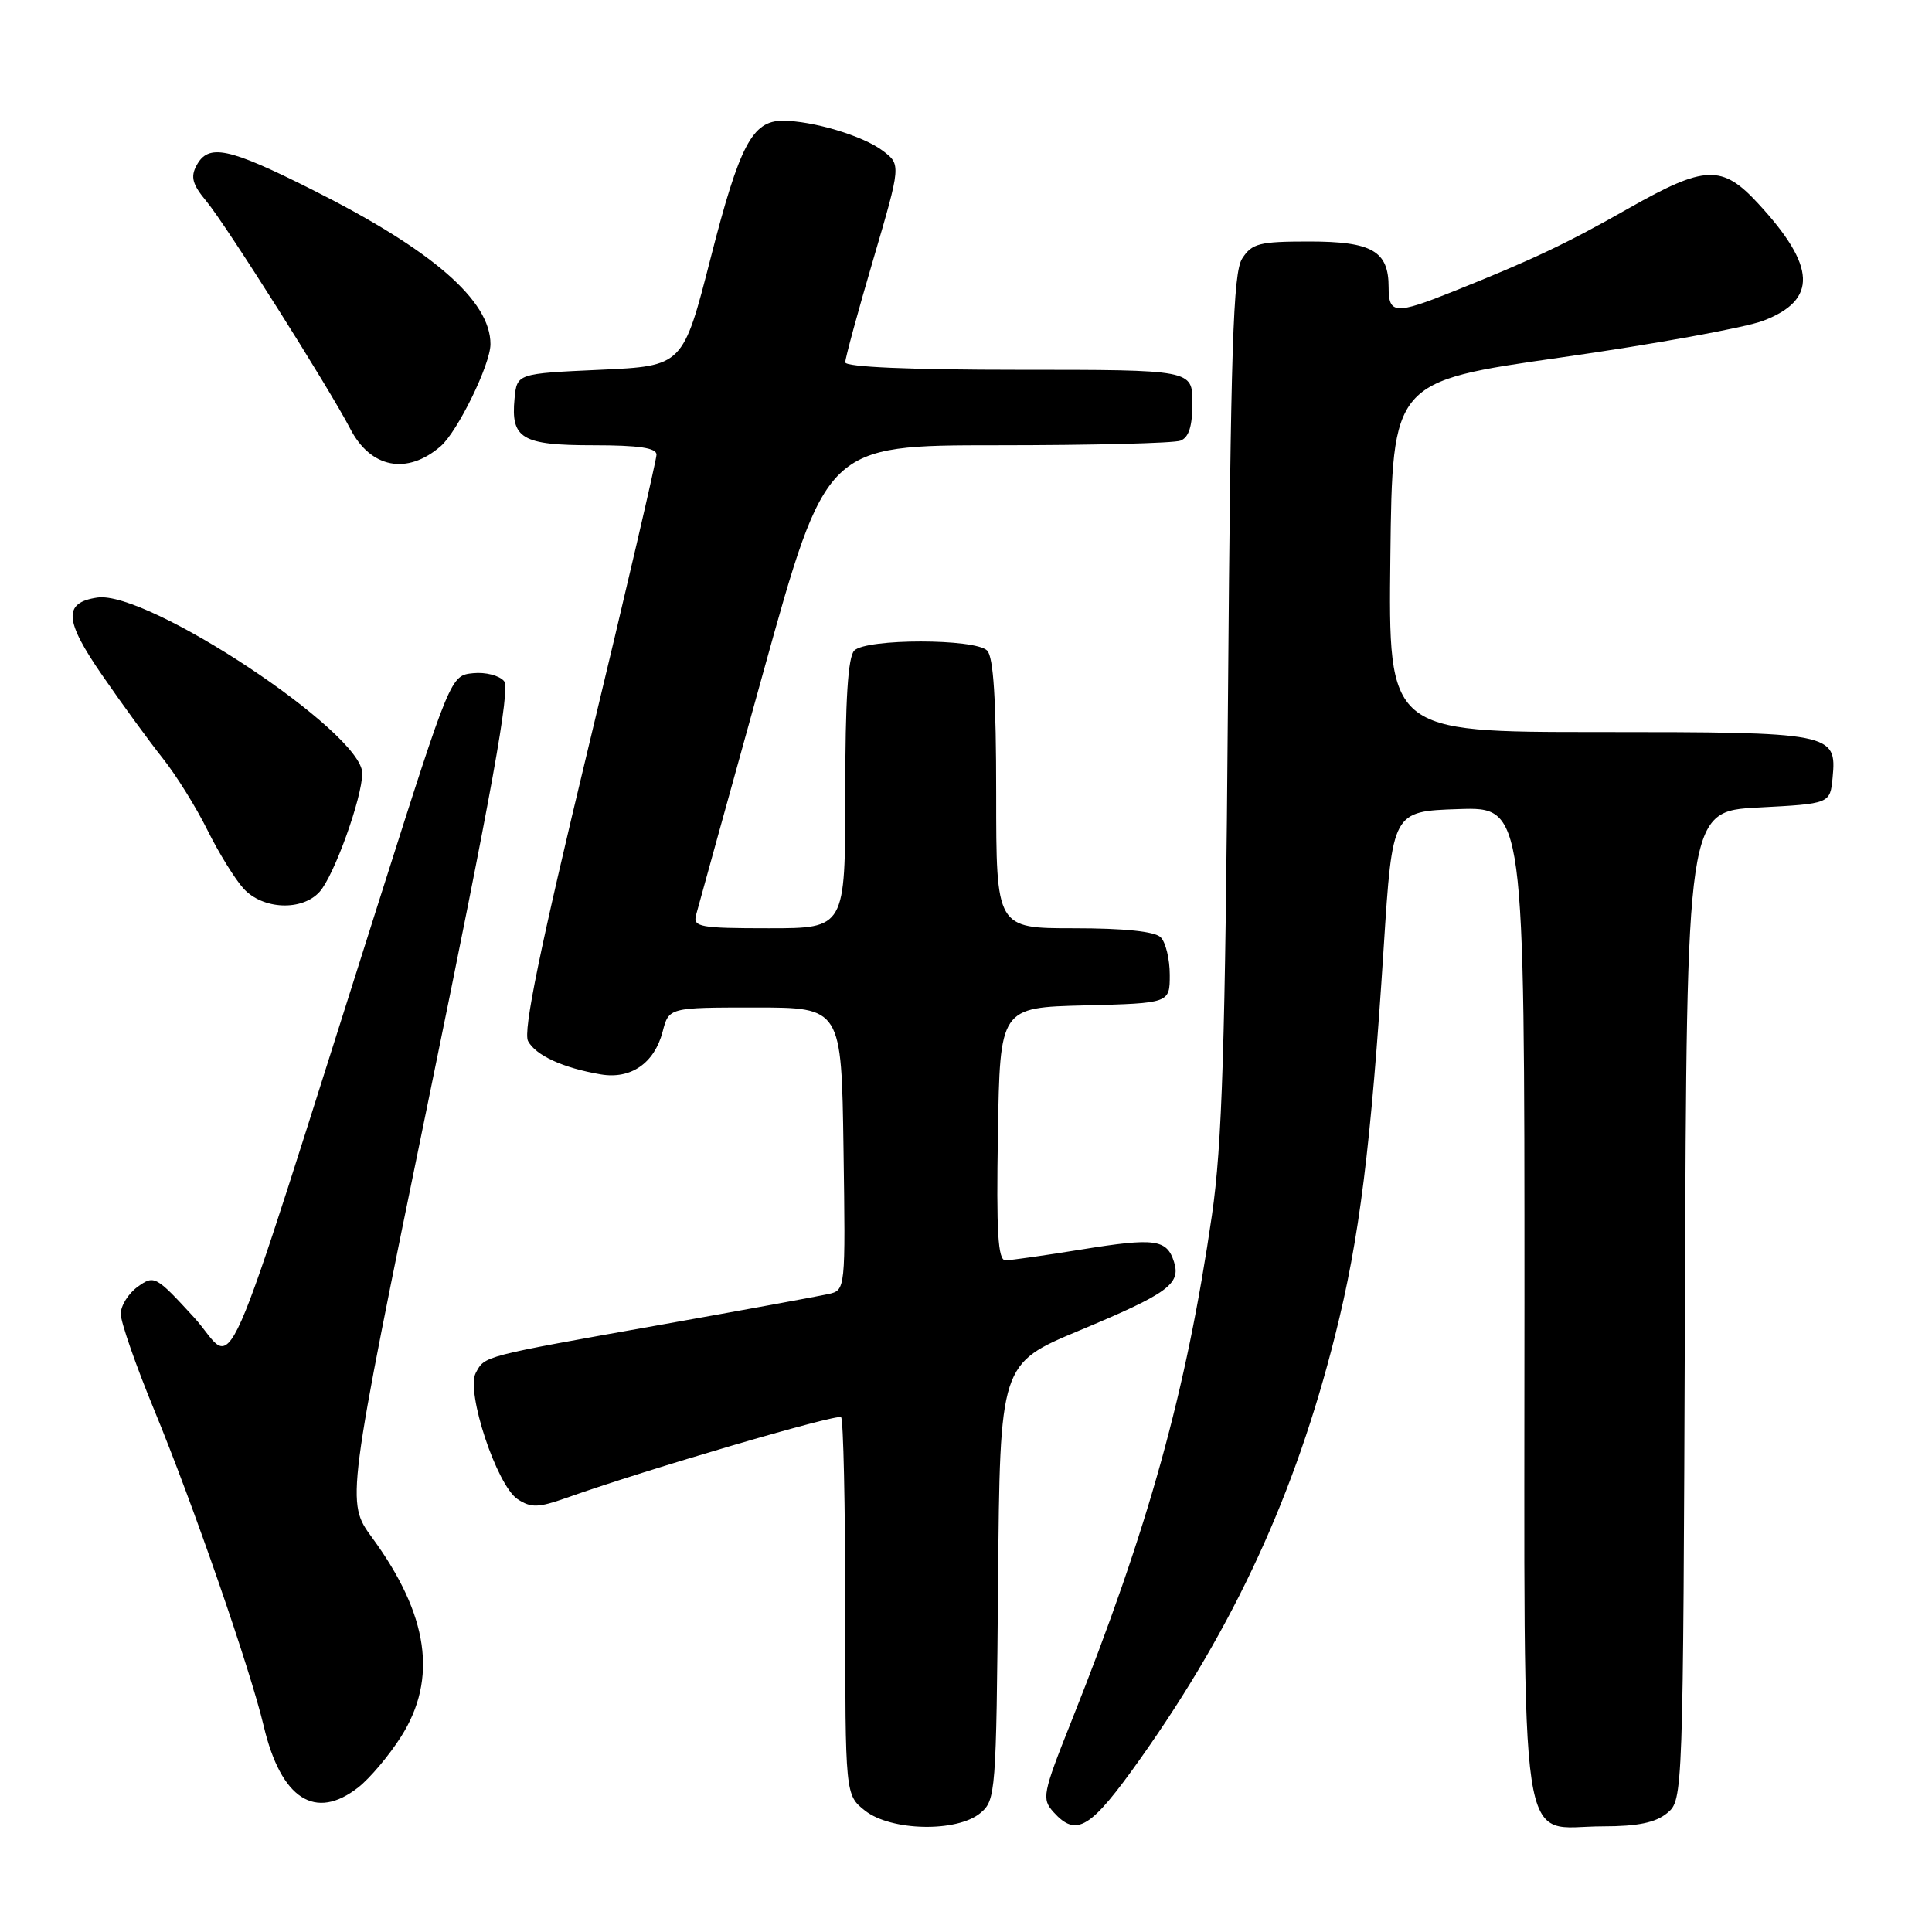 <?xml version="1.0" encoding="UTF-8" standalone="no"?>
<!DOCTYPE svg PUBLIC "-//W3C//DTD SVG 1.1//EN" "http://www.w3.org/Graphics/SVG/1.1/DTD/svg11.dtd" >
<svg xmlns="http://www.w3.org/2000/svg" xmlns:xlink="http://www.w3.org/1999/xlink" version="1.1" viewBox="0 0 256 256">
 <g >
 <path fill="currentColor"
d=" M 129.89 240.25 C 131.94 238.55 132.01 237.65 132.25 209.60 C 132.50 180.70 132.50 180.70 143.00 176.31 C 154.75 171.40 156.50 170.14 155.56 167.20 C 154.61 164.20 153.02 163.99 143.33 165.56 C 138.47 166.35 133.93 166.99 133.23 167.00 C 132.23 167.00 132.01 163.30 132.23 150.25 C 132.50 133.50 132.50 133.50 143.75 133.22 C 155.00 132.93 155.00 132.93 155.00 129.17 C 155.00 127.10 154.46 124.86 153.80 124.20 C 153.02 123.42 148.98 123.00 142.30 123.00 C 132.00 123.00 132.00 123.00 132.00 105.20 C 132.00 92.69 131.64 87.04 130.80 86.20 C 129.20 84.60 114.80 84.60 113.20 86.20 C 112.36 87.04 112.00 92.69 112.00 105.20 C 112.00 123.00 112.00 123.00 101.88 123.00 C 92.74 123.00 91.81 122.83 92.23 121.25 C 92.49 120.29 96.47 105.89 101.09 89.25 C 109.48 59.00 109.48 59.00 132.16 59.00 C 144.63 59.00 155.55 58.73 156.42 58.39 C 157.53 57.97 158.00 56.48 158.00 53.39 C 158.00 49.00 158.00 49.00 135.00 49.00 C 120.56 49.00 112.00 48.63 112.00 48.01 C 112.00 47.47 113.66 41.35 115.70 34.42 C 119.40 21.81 119.40 21.81 116.95 19.96 C 114.34 17.99 107.68 16.00 103.71 16.00 C 99.69 16.00 97.99 19.23 94.17 34.17 C 90.50 48.50 90.50 48.50 79.50 49.00 C 68.50 49.50 68.50 49.50 68.18 52.82 C 67.67 58.13 69.14 59.00 78.62 59.00 C 84.66 59.00 87.00 59.35 86.99 60.25 C 86.99 60.94 82.95 78.30 78.01 98.84 C 71.51 125.82 69.29 136.66 69.97 137.95 C 70.99 139.85 74.60 141.51 79.60 142.36 C 83.59 143.04 86.71 140.88 87.80 136.71 C 88.63 133.50 88.63 133.50 100.06 133.50 C 111.50 133.50 111.50 133.50 111.77 152.23 C 112.04 170.95 112.04 170.95 109.77 171.47 C 108.52 171.75 98.50 173.59 87.50 175.55 C 63.79 179.77 64.26 179.65 63.04 181.92 C 61.71 184.42 65.83 196.84 68.59 198.65 C 70.38 199.82 71.33 199.79 75.09 198.46 C 85.56 194.74 110.96 187.29 111.45 187.79 C 111.75 188.09 112.00 199.48 112.00 213.09 C 112.00 237.85 112.00 237.85 114.63 239.93 C 118.07 242.63 126.79 242.81 129.89 240.25 Z  M 151.13 233.00 C 163.60 215.39 171.64 197.92 176.90 177.00 C 180.14 164.16 181.65 152.02 183.35 125.50 C 184.50 107.50 184.50 107.50 193.25 107.21 C 202.00 106.92 202.00 106.92 202.00 172.46 C 202.00 248.47 201.03 242.00 212.39 242.00 C 217.00 242.00 219.37 241.51 220.90 240.25 C 223.01 238.50 223.02 238.37 223.26 173.00 C 223.50 107.50 223.50 107.50 233.00 107.00 C 242.50 106.50 242.50 106.50 242.83 103.04 C 243.39 97.11 242.84 97.00 211.79 97.00 C 183.96 97.00 183.96 97.00 184.23 73.78 C 184.50 50.55 184.50 50.55 206.88 47.36 C 219.19 45.61 231.23 43.42 233.64 42.50 C 240.86 39.74 240.67 35.30 232.96 26.96 C 228.18 21.78 225.93 21.87 215.85 27.58 C 207.60 32.27 203.04 34.43 192.56 38.62 C 184.87 41.70 184.00 41.64 184.00 38.07 C 184.00 33.26 181.82 32.00 173.45 32.00 C 166.87 32.00 165.89 32.25 164.60 34.25 C 163.39 36.12 163.08 45.92 162.71 93.00 C 162.35 138.70 161.94 151.70 160.59 161.00 C 157.20 184.37 152.20 202.39 141.98 228.04 C 138.13 237.71 138.01 238.35 139.61 240.13 C 142.65 243.49 144.52 242.33 151.13 233.00 Z  M 47.50 236.82 C 49.02 235.62 51.56 232.61 53.14 230.12 C 58.02 222.43 56.79 213.98 49.31 203.75 C 45.84 199.01 45.84 199.01 56.87 145.30 C 65.22 104.68 67.64 91.27 66.79 90.25 C 66.17 89.51 64.33 89.03 62.70 89.20 C 59.72 89.50 59.72 89.50 50.50 118.50 C 28.41 187.97 31.54 180.91 25.68 174.53 C 20.65 169.05 20.43 168.93 18.25 170.50 C 17.01 171.39 16.00 173.01 16.00 174.10 C 16.00 175.19 18.00 180.94 20.45 186.87 C 25.63 199.44 33.17 221.20 34.95 228.74 C 37.24 238.39 41.78 241.32 47.50 236.82 Z  M 42.34 118.18 C 44.27 116.05 48.00 105.68 48.00 102.45 C 48.00 97.06 19.53 78.19 12.89 79.18 C 8.35 79.85 8.50 82.19 13.59 89.54 C 16.23 93.37 19.83 98.30 21.58 100.50 C 23.33 102.70 25.99 106.97 27.49 110.00 C 28.99 113.03 31.15 116.51 32.28 117.75 C 34.83 120.53 40.01 120.75 42.34 118.18 Z  M 58.39 59.13 C 60.63 57.20 64.98 48.30 64.99 45.62 C 65.02 39.83 57.27 33.11 41.32 25.11 C 30.24 19.54 27.61 19.00 26.04 21.93 C 25.22 23.45 25.50 24.45 27.36 26.68 C 29.91 29.74 43.63 51.45 46.40 56.80 C 49.10 62.04 53.94 62.98 58.39 59.13 Z "/>
</g>
</svg>